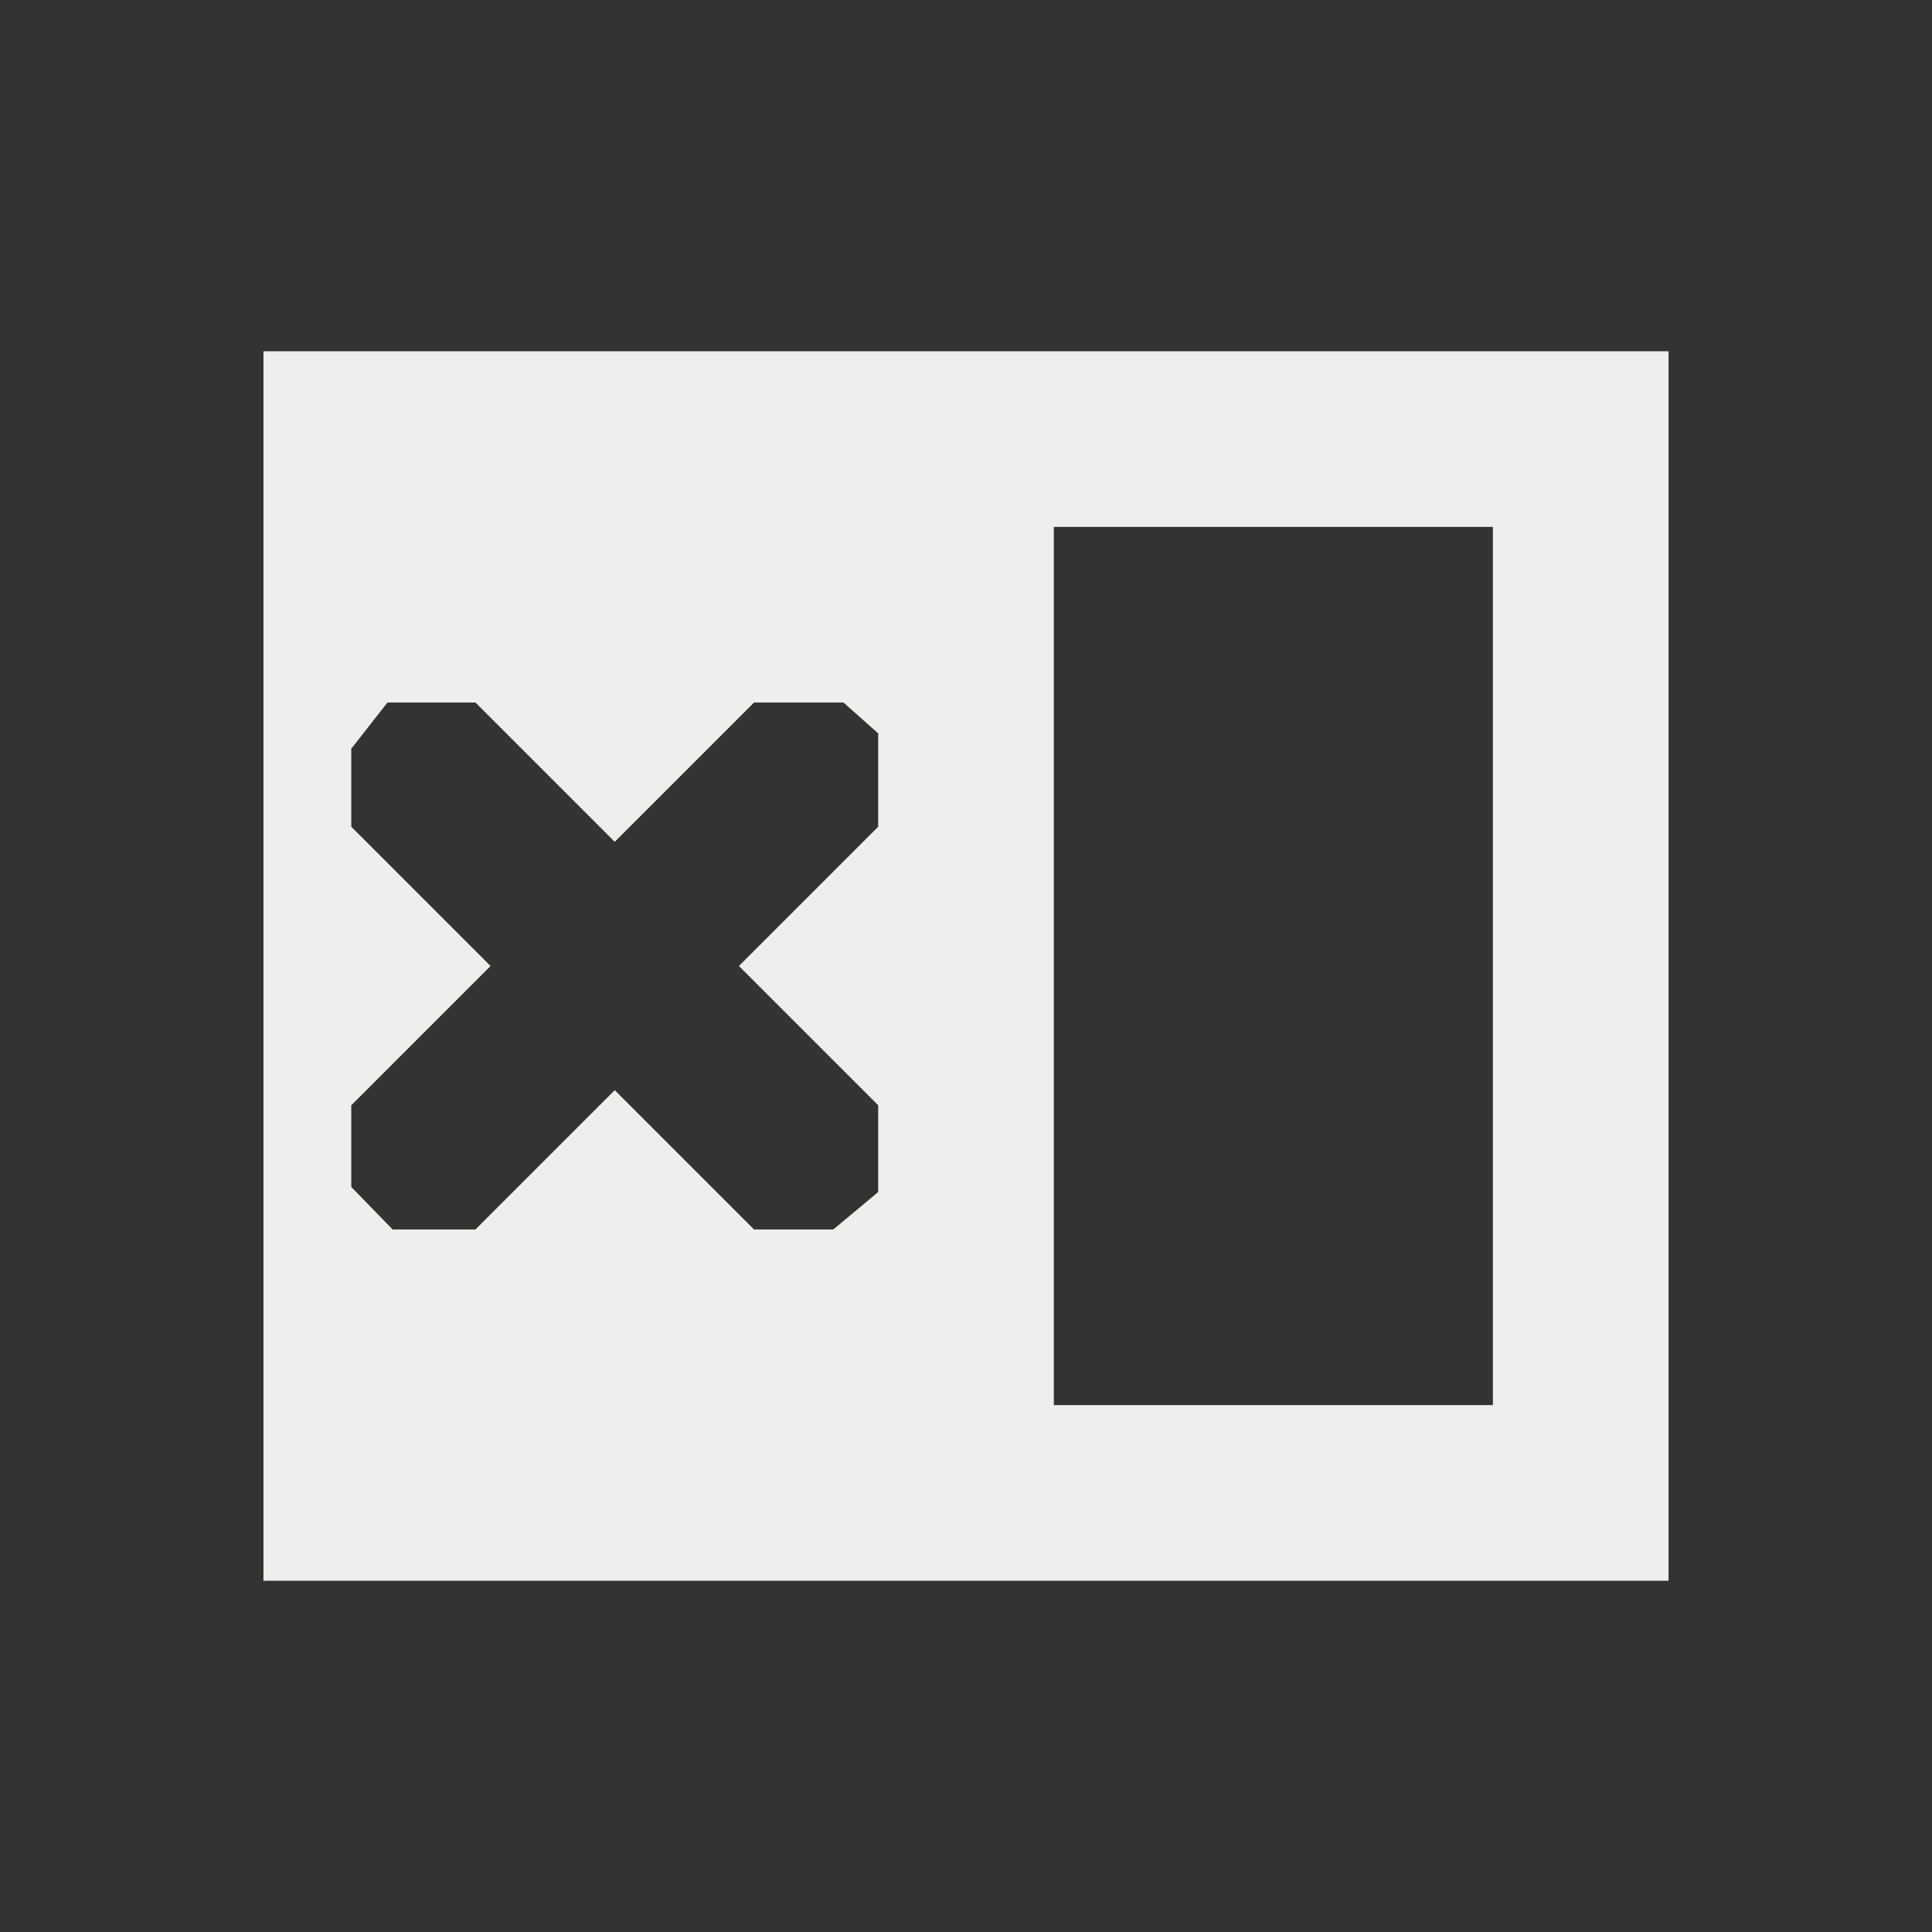 <?xml version="1.0" encoding="UTF-8" standalone="no"?>
<svg
   width="22"
   height="22"
   version="1.1"
   id="svg9"
   sodipodi:docname="view-left-close.svg"
   inkscape:version="1.1.2 (0a00cf5339, 2022-02-04)"
   xmlns:inkscape="http://www.inkscape.org/namespaces/inkscape"
   xmlns:sodipodi="http://sodipodi.sourceforge.net/DTD/sodipodi-0.dtd"
   xmlns="http://www.w3.org/2000/svg"
   xmlns:svg="http://www.w3.org/2000/svg">
  <rect width="100%" height="100%" fill="#333333" stroke="none"/>
  <sodipodi:namedview
     id="namedview11"
     pagecolor="#000000"
     bordercolor="#666666"
     borderopacity="1.0"
     inkscape:pageshadow="2"
     inkscape:pageopacity="0"
     inkscape:pagecheckerboard="0"
     showgrid="false"
     inkscape:zoom="34.272727"
     inkscape:cx="10.985411"
     inkscape:cy="11"
     inkscape:window-width="1770"
     inkscape:window-height="966"
     inkscape:window-x="0"
     inkscape:window-y="29"
     inkscape:window-maximized="1"
     inkscape:current-layer="g7" />
  <defs
     id="defs3">
    <style
       id="current-color-scheme"
       type="text/css">
   .ColorScheme-Text { color:#eeeeec; } .ColorScheme-Highlight { color:#367bf0; } .ColorScheme-NeutralText { color:#ffcc44; } .ColorScheme-PositiveText { color:#3db47e; } .ColorScheme-NegativeText { color:#dd4747; }
  </style>
  </defs>
  <g
     transform="translate(3,3)"
     id="g7">
    <path
       style="fill:currentColor"
       class="ColorScheme-Text"
       d="M 0,1 V 15 H 16 V 1 Z m 9,2 h 5 V 13 H 9 Z M 1.412,5 V 5 H 2.414 L 4,6.586 5.586,5 H 6.605 L 7,5.351 v 0 V 6.414 L 5.414,8 7,9.586 v 0.988 0 L 6.489,11 H 5.586 L 4,9.414 2.414,11 H 1.471 v 0 L 1,10.516 V 9.586 L 2.586,8 1,6.414 V 5.526 Z"
       id="path5"
       sodipodi:nodetypes="ccccccccccccccccccccccccccccccccccc" />
  </g>
</svg>
